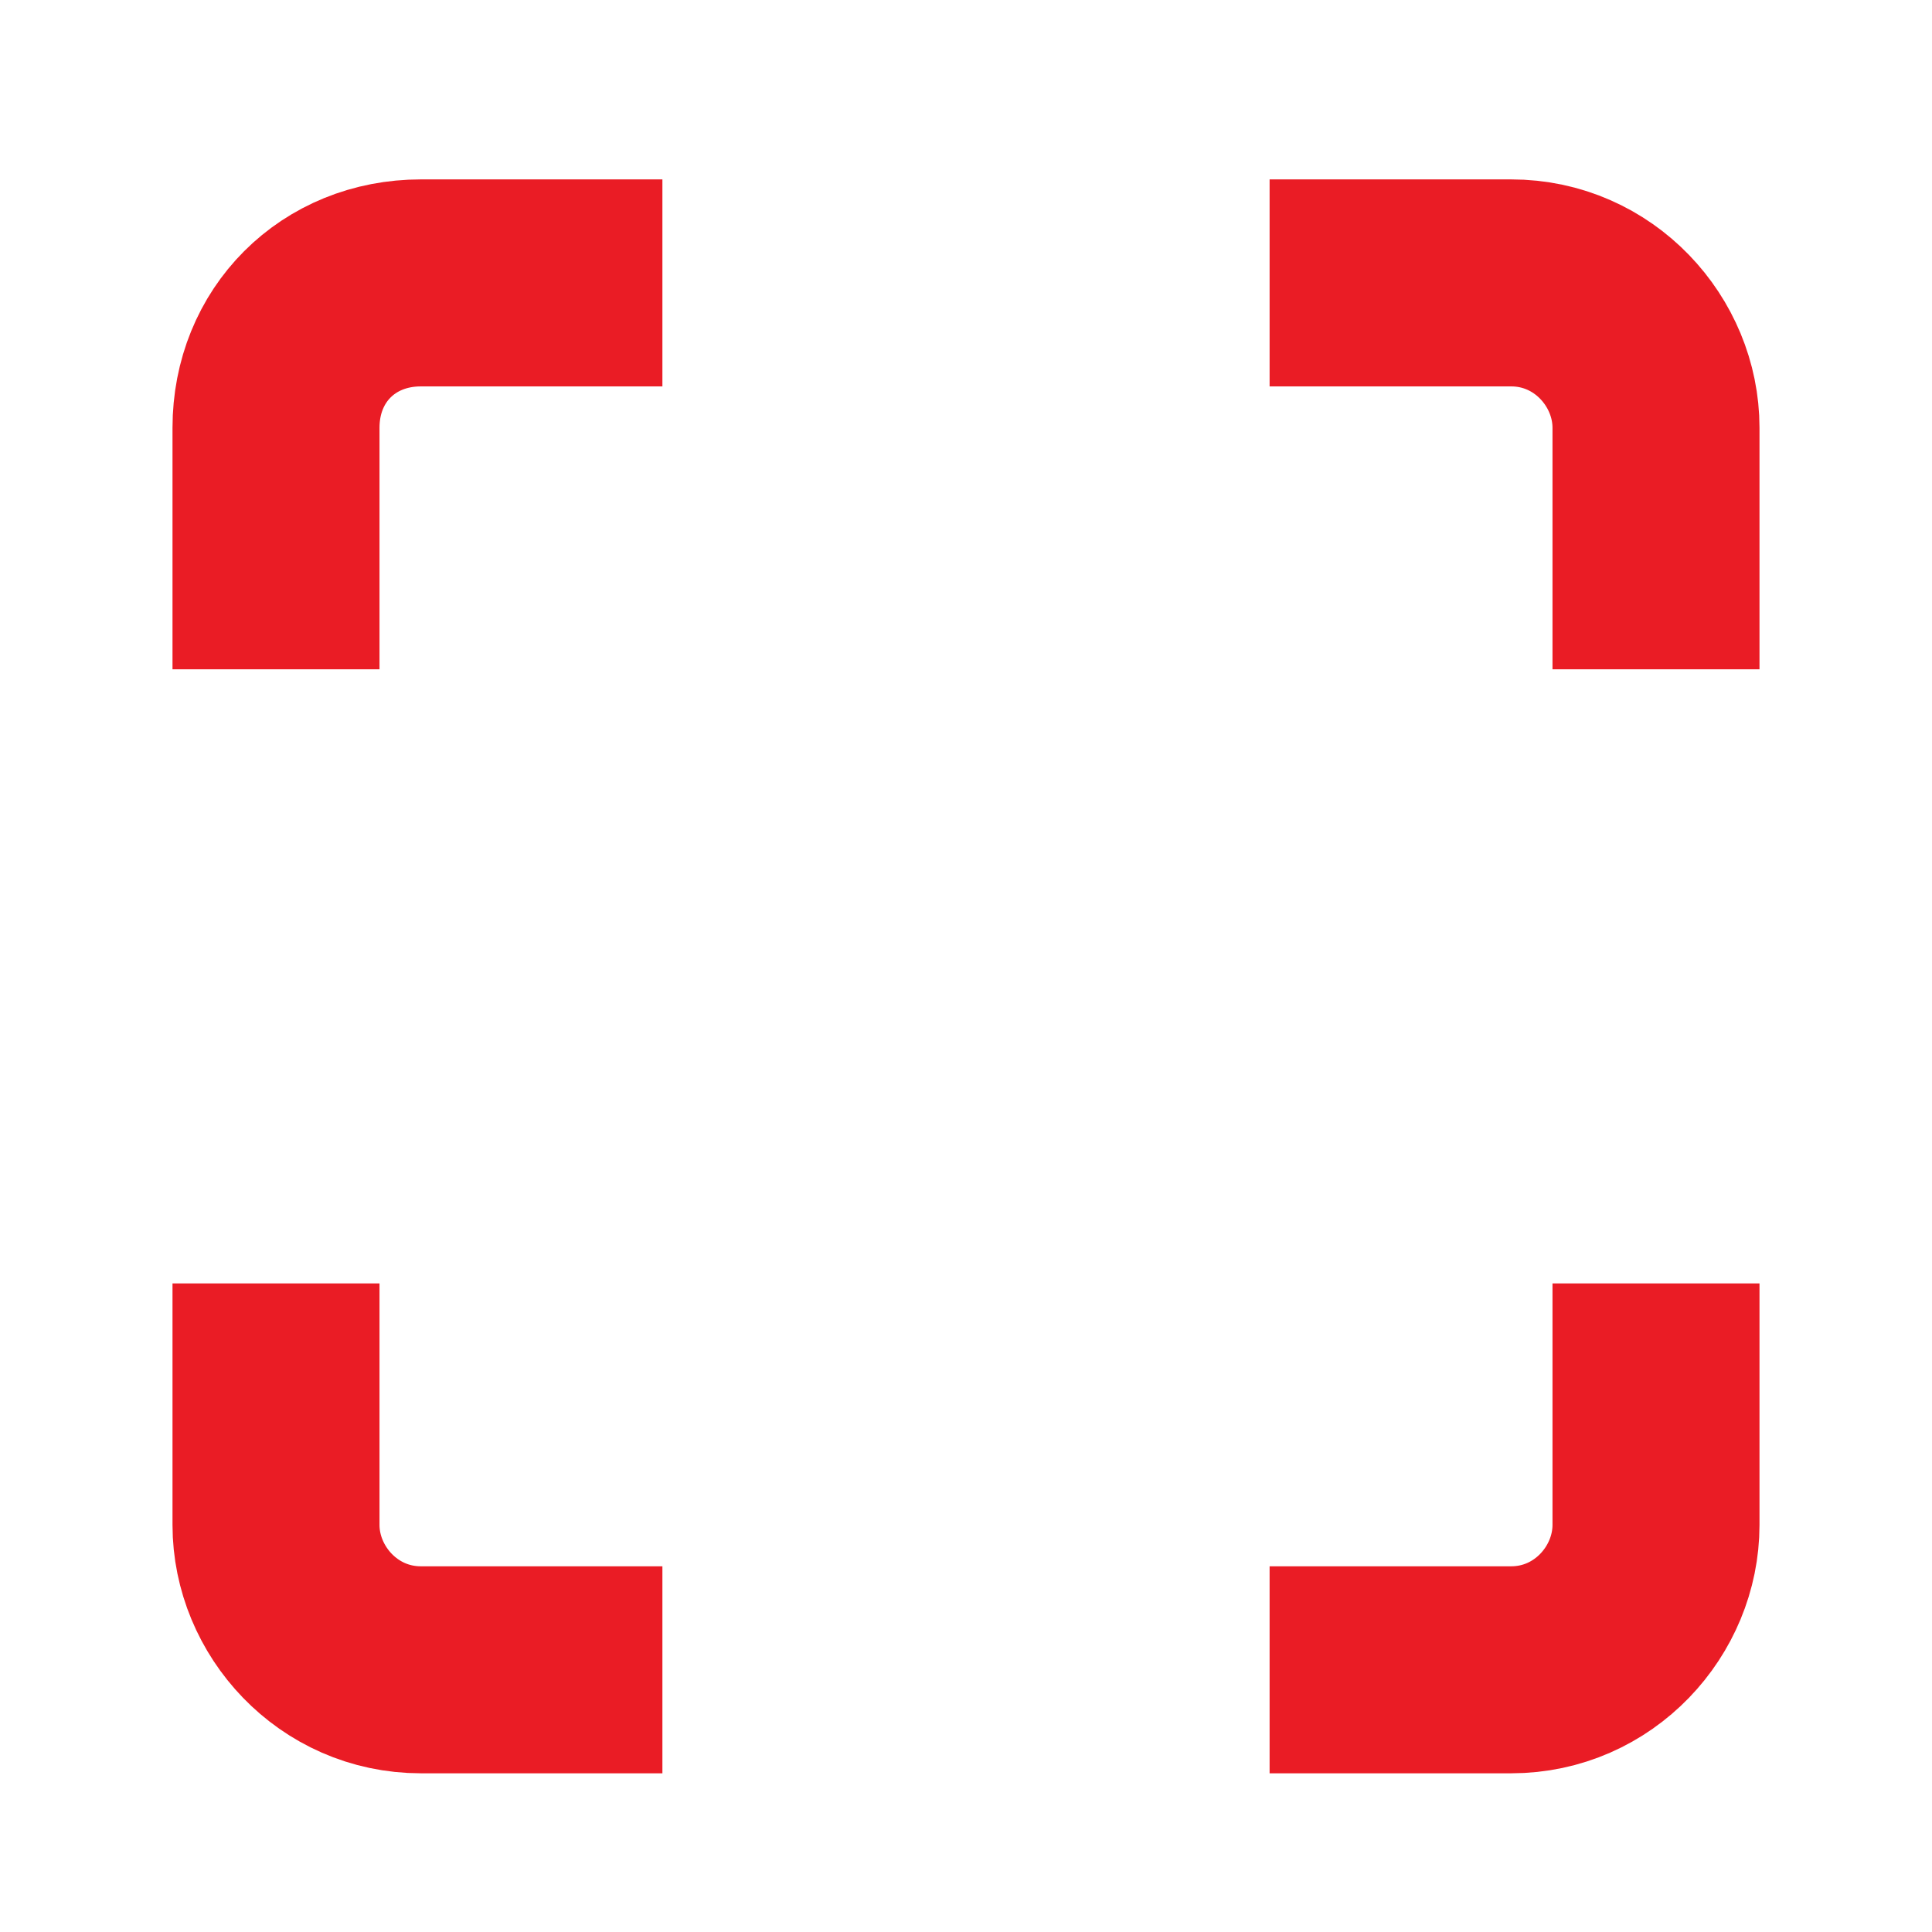 <?xml version="1.0" encoding="utf-8"?>
<!-- Generator: Adobe Illustrator 21.1.0, SVG Export Plug-In . SVG Version: 6.00 Build 0)  -->
<!DOCTYPE svg PUBLIC "-//W3C//DTD SVG 1.1//EN" "http://www.w3.org/Graphics/SVG/1.1/DTD/svg11.dtd">
<svg version="1.1" id="Layer_1" xmlns="http://www.w3.org/2000/svg" xmlns:xlink="http://www.w3.org/1999/xlink" x="0px" y="0px"
	 viewBox="0 0 28 28" style="enable-background:new 0 0 28 28;" xml:space="preserve">
<style type="text/css">
	.st0{fill:none;stroke:#EA1C25;stroke-width:3;stroke-miterlimit:10;}
</style>
<g>
	<path class="st0" d="M4,9.7V6.2C4,5,4.9,4.1,6.1,4.1h3.5"/>
	<path class="st0" d="M24,9.7V6.2c0-1.1-0.9-2.1-2.1-2.1h-3.5"/>
	<path class="st0" d="M24,18.6v3.5c0,1.1-0.9,2.1-2.1,2.1h-3.5"/>
	<path class="st0" d="M4,18.6v3.5c0,1.1,0.9,2.1,2.1,2.1h3.5"/>
</g>
</svg>
